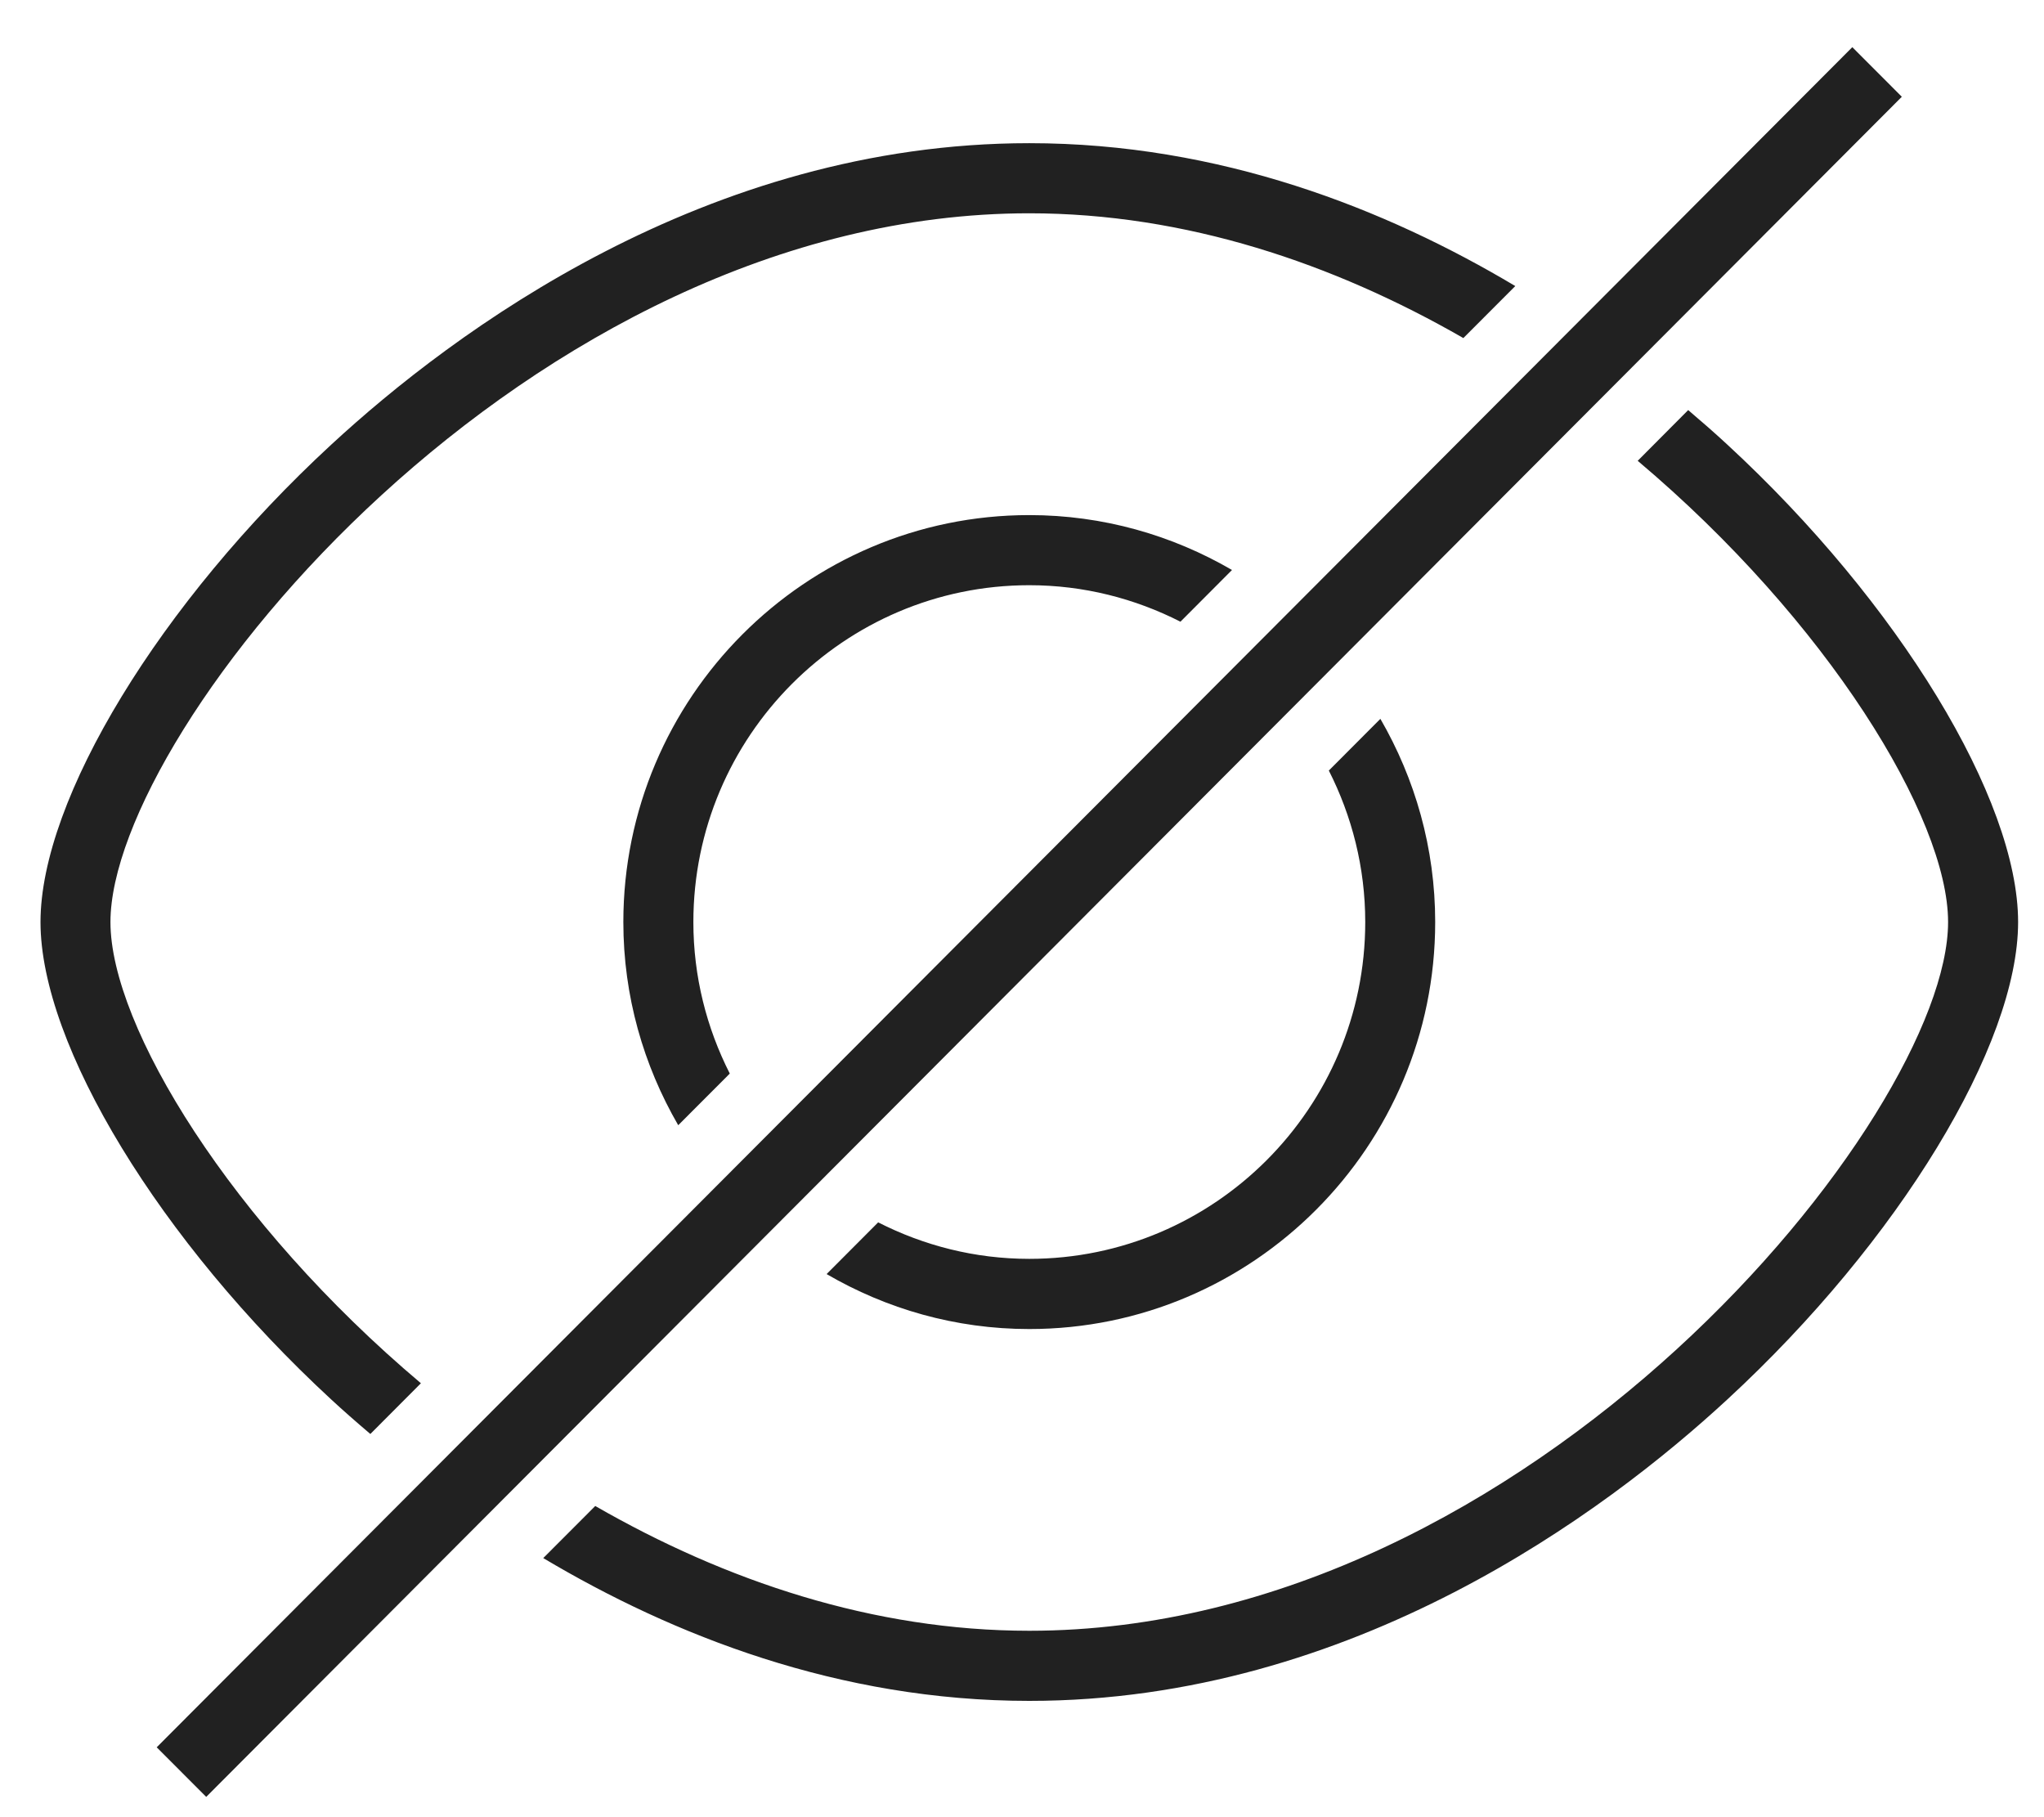 <svg width="27" height="24" viewBox="0 0 27 24" fill="none" xmlns="http://www.w3.org/2000/svg">
<path d="M2.07 23.077L24.468 0.623L25.122 1.278L2.724 23.732L2.07 23.077Z" fill="black" fill-opacity="0.87"/>
<path d="M22.818 5.873C22.663 5.729 22.488 5.576 22.3 5.416L21.633 6.086C24.137 8.197 25.733 10.799 25.733 12.178C25.733 14.742 20.221 21.538 13.596 21.538C11.532 21.538 9.578 20.877 7.863 19.89L7.176 20.578C8.884 21.595 11.077 22.464 13.596 22.464C17.868 22.464 21.208 19.97 22.818 18.482C25.079 16.396 26.658 13.803 26.658 12.178C26.658 10.553 25.079 7.96 22.818 5.873Z" fill="black" fill-opacity="0.87"/>
<path d="M4.375 18.483C4.529 18.626 4.705 18.78 4.892 18.939L5.56 18.269C3.056 16.158 1.459 13.556 1.459 12.178C1.459 9.613 6.972 2.817 13.596 2.817C15.66 2.817 17.615 3.479 19.33 4.465L20.016 3.778C18.309 2.76 16.116 1.891 13.596 1.891C9.325 1.891 5.985 4.386 4.375 5.873C2.114 7.96 0.535 10.553 0.535 12.178C0.535 13.803 2.114 16.396 4.375 18.483Z" fill="black" fill-opacity="0.87"/>
<path d="M13.596 16.626C12.877 16.626 12.201 16.45 11.6 16.144L10.919 16.827C11.707 17.286 12.62 17.553 13.596 17.553C16.553 17.553 18.958 15.142 18.958 12.178C18.958 11.2 18.692 10.285 18.234 9.494L17.553 10.177C17.858 10.778 18.034 11.457 18.034 12.178C18.034 14.631 16.044 16.626 13.596 16.626Z" fill="black" fill-opacity="0.87"/>
<path d="M13.596 7.729C14.315 7.729 14.992 7.905 15.593 8.211L16.274 7.528C15.485 7.069 14.572 6.803 13.596 6.803C10.64 6.803 8.234 9.214 8.234 12.178C8.234 13.156 8.501 14.071 8.959 14.861L9.64 14.179C9.334 13.576 9.159 12.898 9.159 12.178C9.159 9.725 11.149 7.729 13.596 7.729Z" fill="black" fill-opacity="0.87"/>
</svg>
